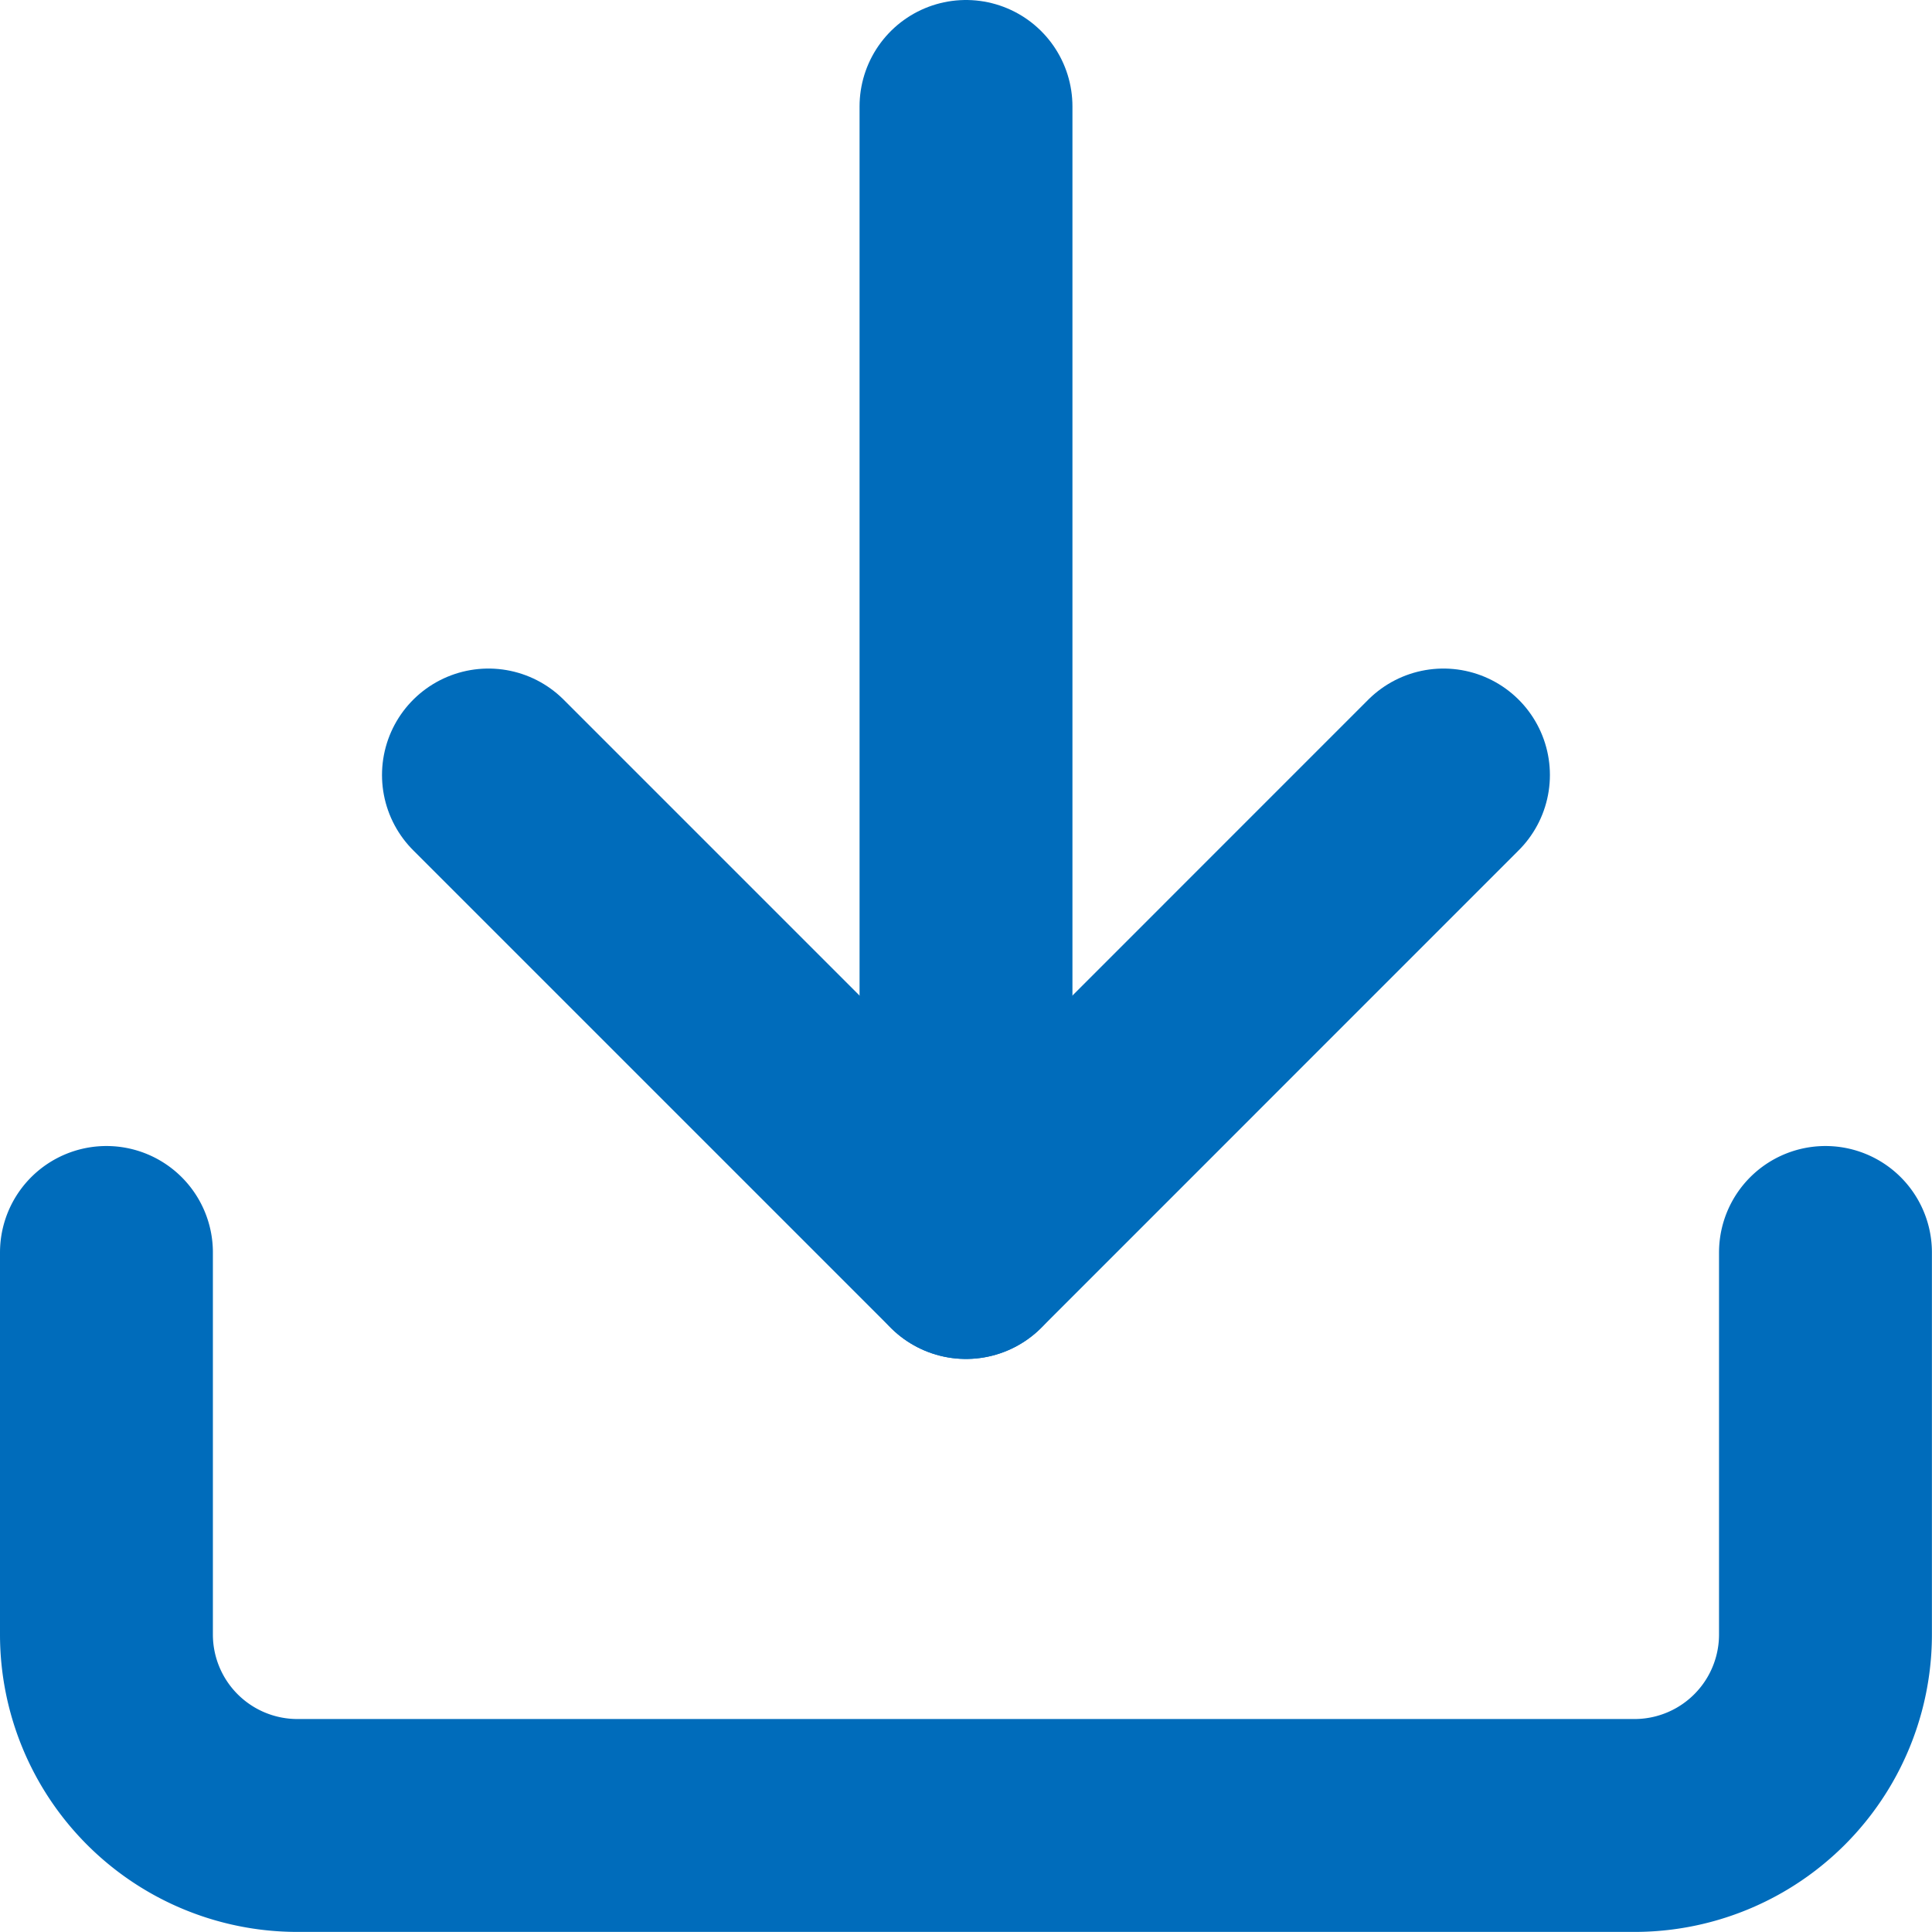 <svg xmlns="http://www.w3.org/2000/svg" width="22.688" height="22.688" viewBox="0 0 22.688 22.688">
  <g id="Icon_feather-download" data-name="Icon feather-download" transform="translate(1.25 1.25)">
    <path id="Path_1724" data-name="Path 1724" d="M24.687,22.5v4.486a2.243,2.243,0,0,1-2.243,2.243H6.743A2.243,2.243,0,0,1,4.5,26.986V22.5" transform="translate(-4.5 -9.042)" fill="none" stroke="#006cbb" stroke-linecap="round" stroke-linejoin="round" stroke-width="2.5"/>
    <path id="Path_1725" data-name="Path 1725" d="M10.5,15l5.608,5.608L21.715,15" transform="translate(-6.014 -7.149)" fill="none" stroke="#006cbb" stroke-linecap="round" stroke-linejoin="round" stroke-width="2.5"/>
    <path id="Path_1726" data-name="Path 1726" d="M18,17.958V4.5" transform="translate(-7.906 -4.5)" fill="none" stroke="#006cbb" stroke-linecap="round" stroke-linejoin="round" stroke-width="2.5"/>
  </g>
</svg>

